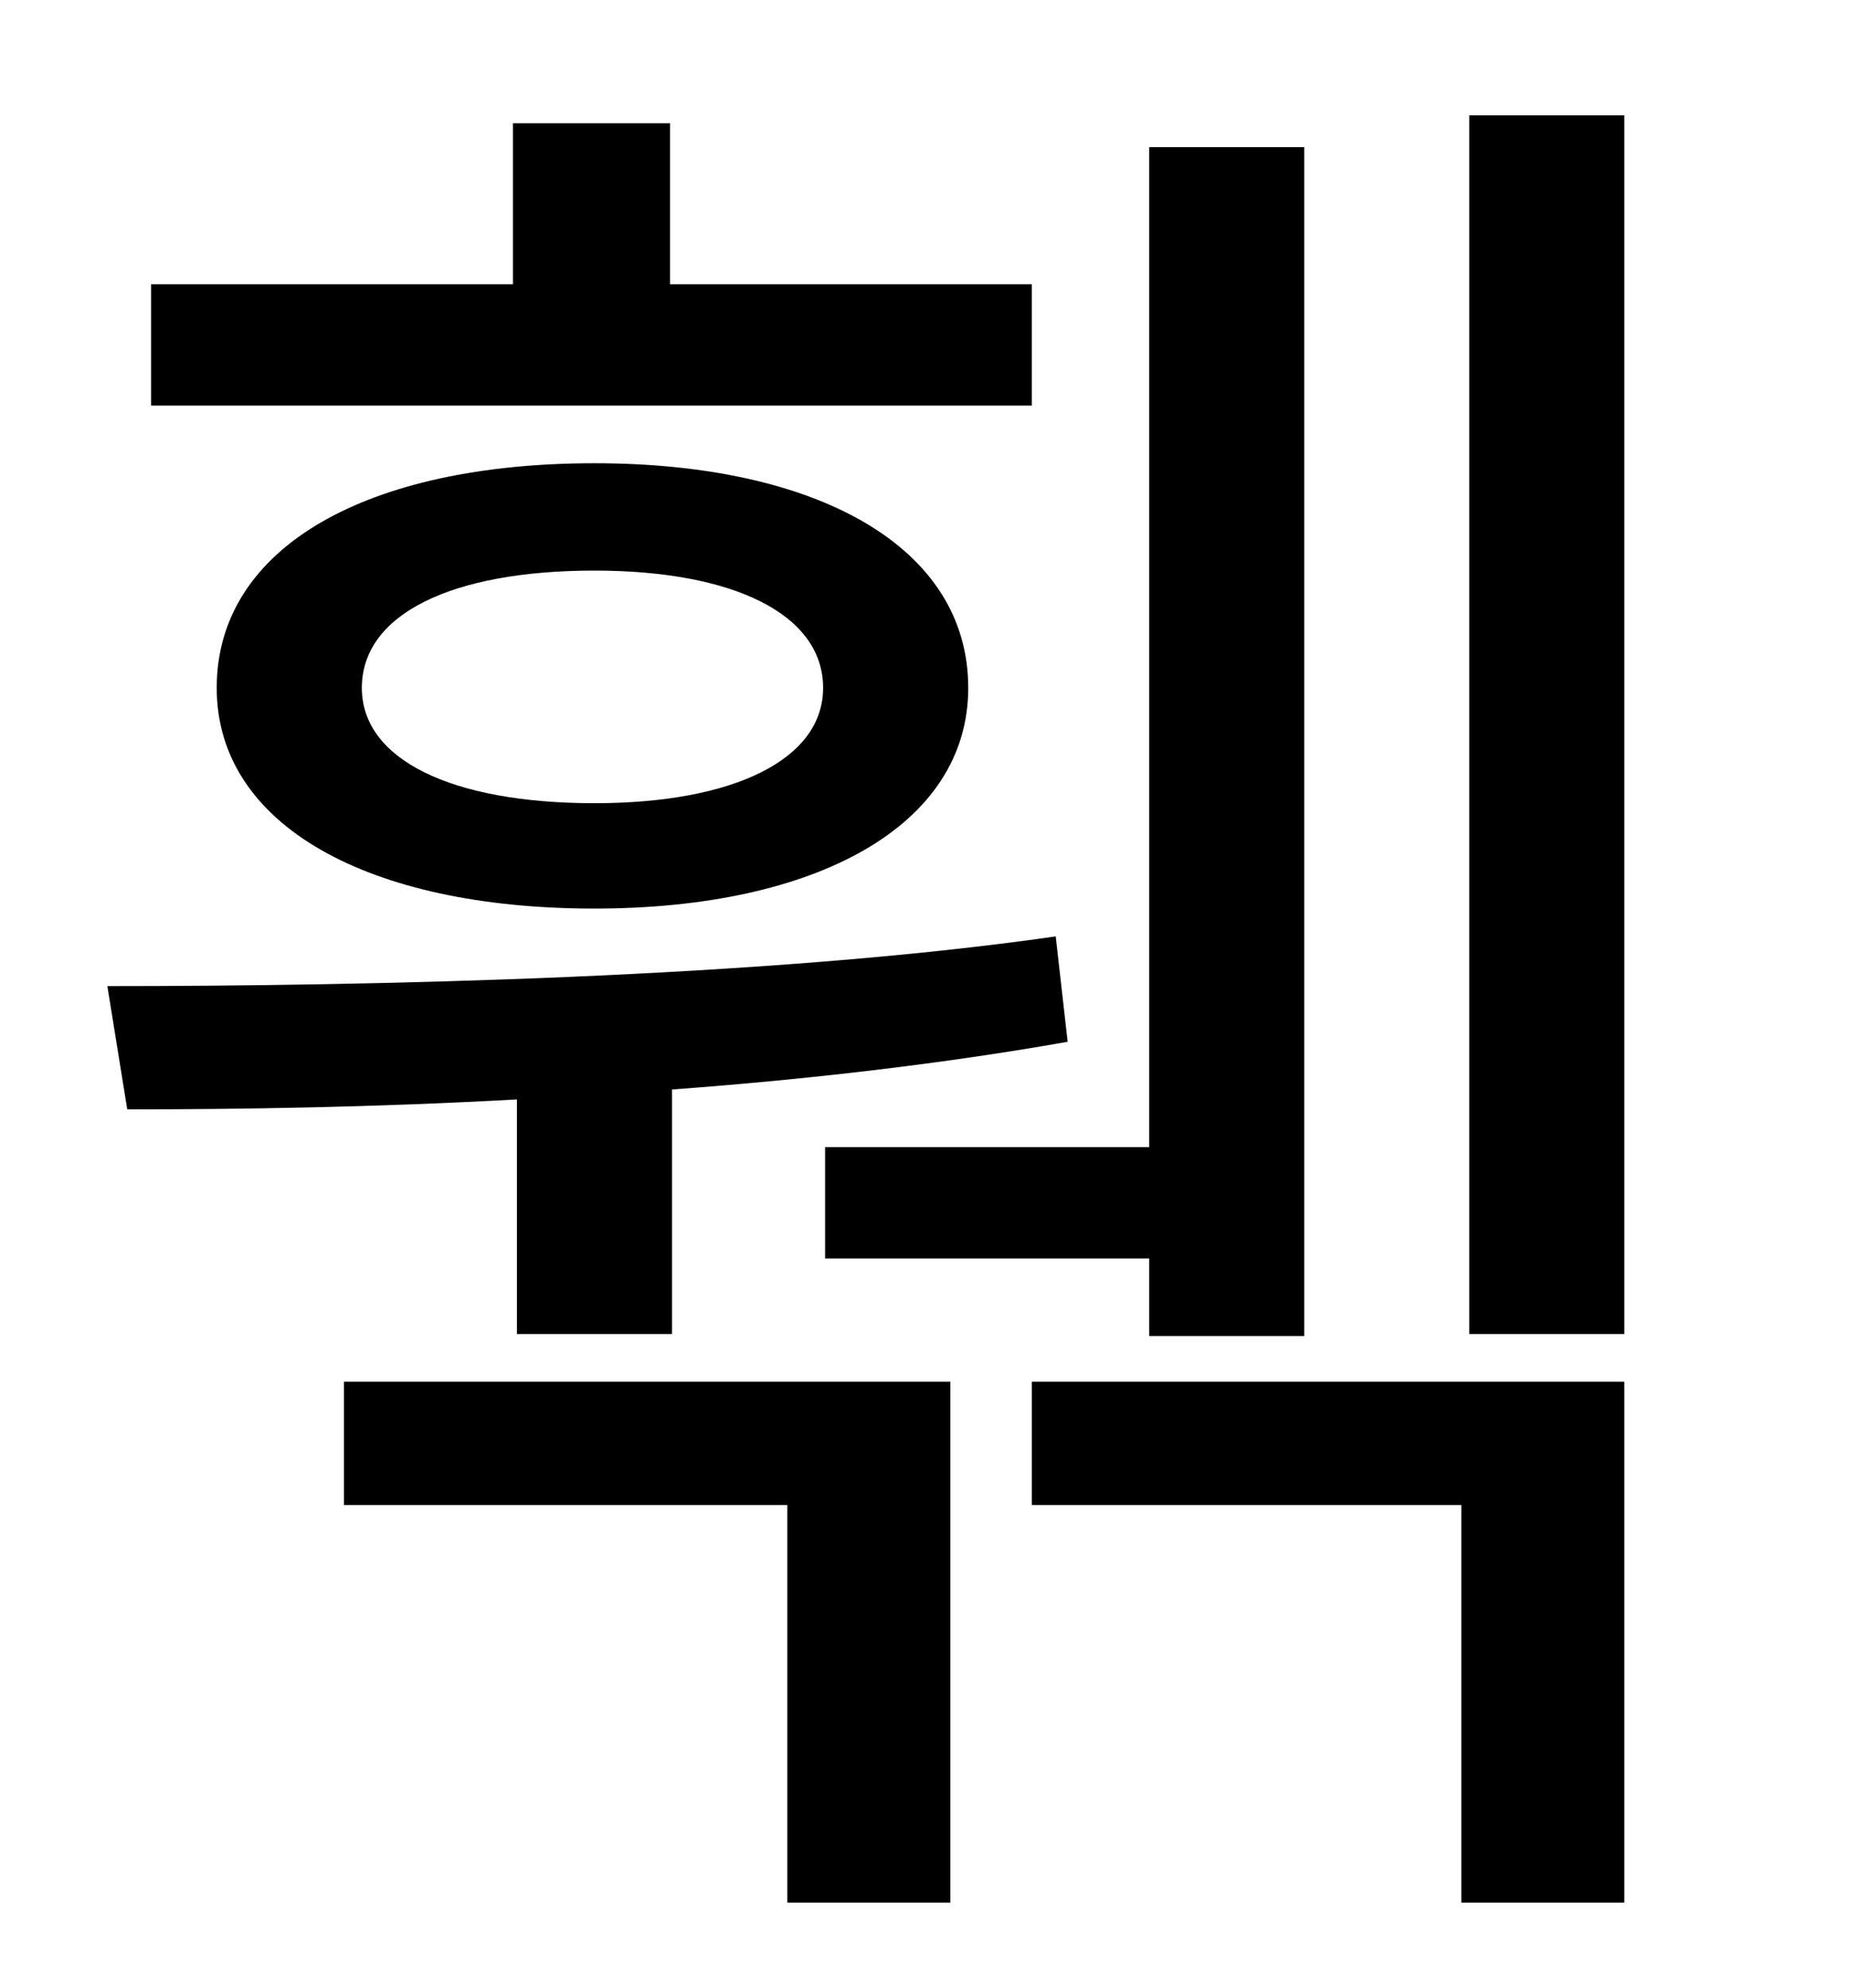 <?xml version="1.0" standalone="no"?>
<!DOCTYPE svg PUBLIC "-//W3C//DTD SVG 1.1//EN" "http://www.w3.org/Graphics/SVG/1.1/DTD/svg11.dtd" >
<svg xmlns="http://www.w3.org/2000/svg" xmlns:xlink="http://www.w3.org/1999/xlink" version="1.1" viewBox="-10 0 930 1000">
   <path fill="currentColor"
d="M405 577h163v-503h78v598h-78v-39h-163v-56zM509 143v61h-443v-61h182v-81h79v81h182zM404 346c0 -37 -45 -59 -115 -59c-72 0 -117 22 -117 59c0 36 45 58 117 58c70 0 115 -22 115 -58zM99 346c0 -71 76 -113 190 -113c112 0 188 42 188 113c0 69 -76 111 -188 111
c-114 0 -190 -42 -190 -111zM250 671v-118c-72 4 -140 5 -196 5l-10 -62c129 0 331 -4 477 -25l6 53c-62 11 -131 19 -199 24v123h-78zM163 757v-62h305v262h-82v-200h-223zM509 757v-62h298v262h-82v-200h-216zM729 58h78v613h-78v-613z" />
</svg>
